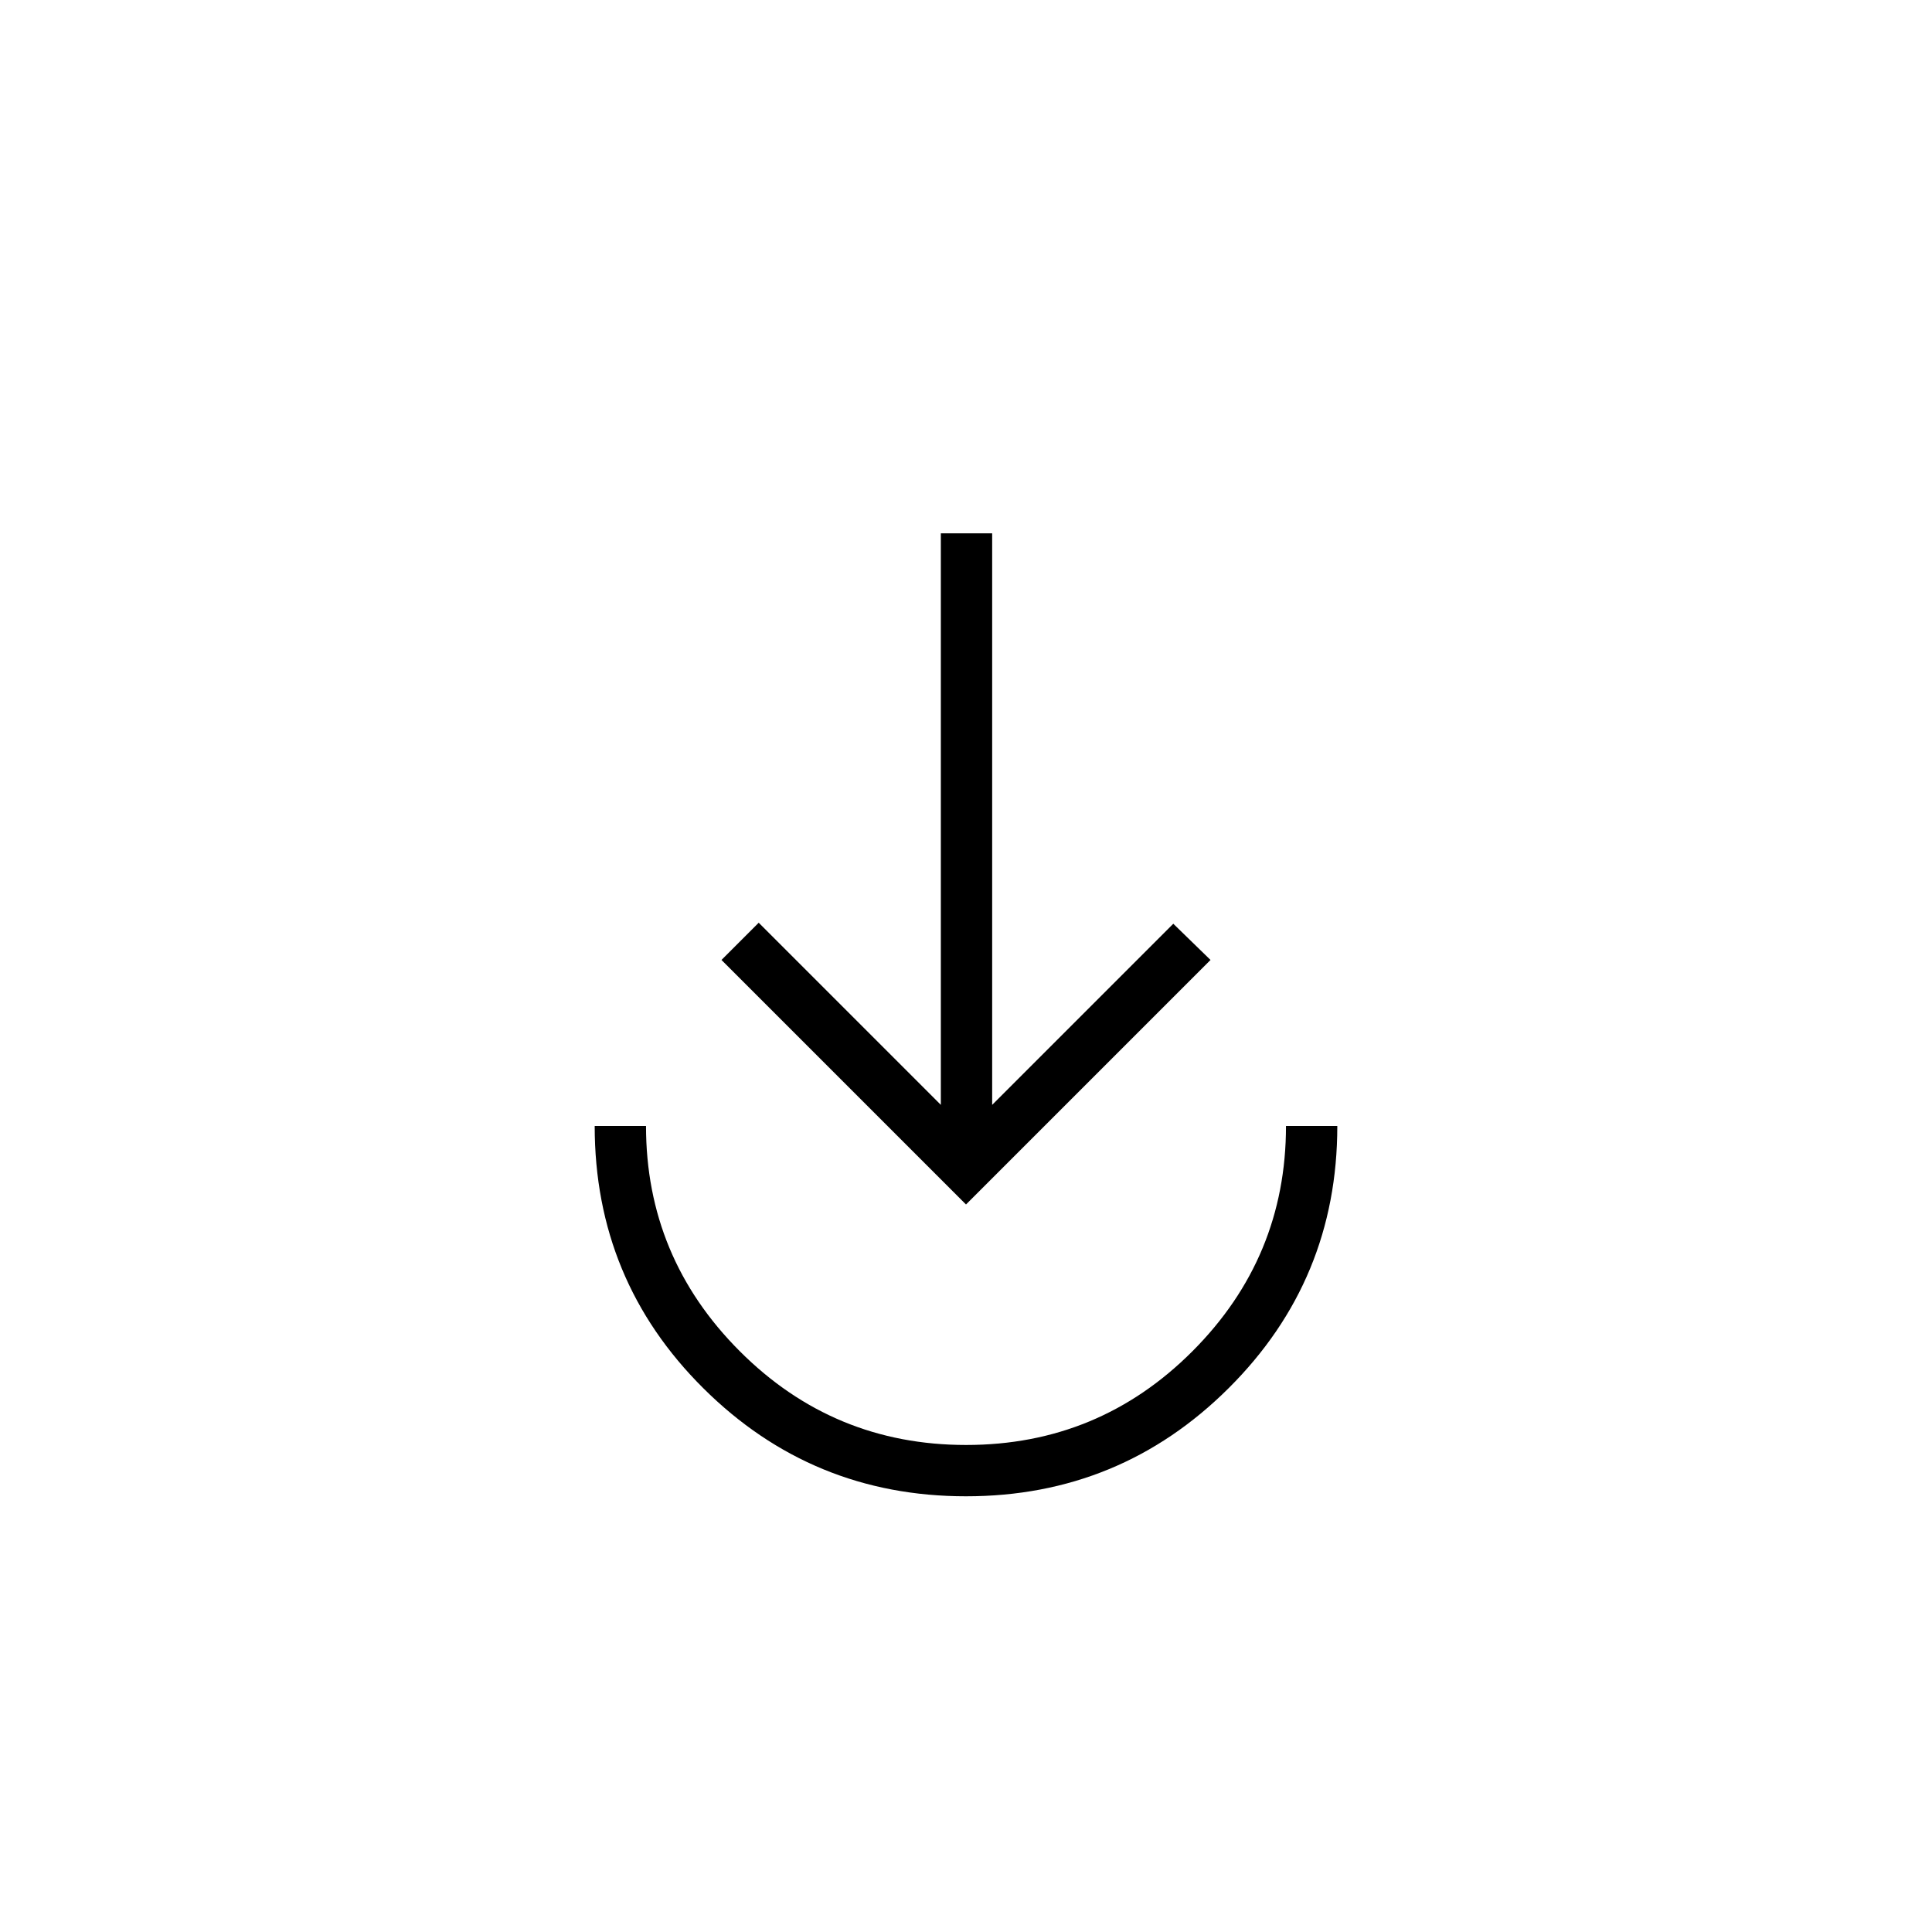 <svg xmlns="http://www.w3.org/2000/svg" height="24" viewBox="0 -960 960 960" width="24"><path d="M480.03-216.5q-76.53 0-130.53-53.67-54-53.66-54-130.33H321q0 65.26 46.56 111.88Q414.12-242 480.06-242t112.44-46.56Q639-335.12 639-400.5h25.5q0 76.5-53.97 130.25t-130.5 53.75Zm-.03-145L358.5-483l18.5-18.5 90.5 90.5v-284H493v284l90-90 18.5 18L480-361.5Z"/></svg>
